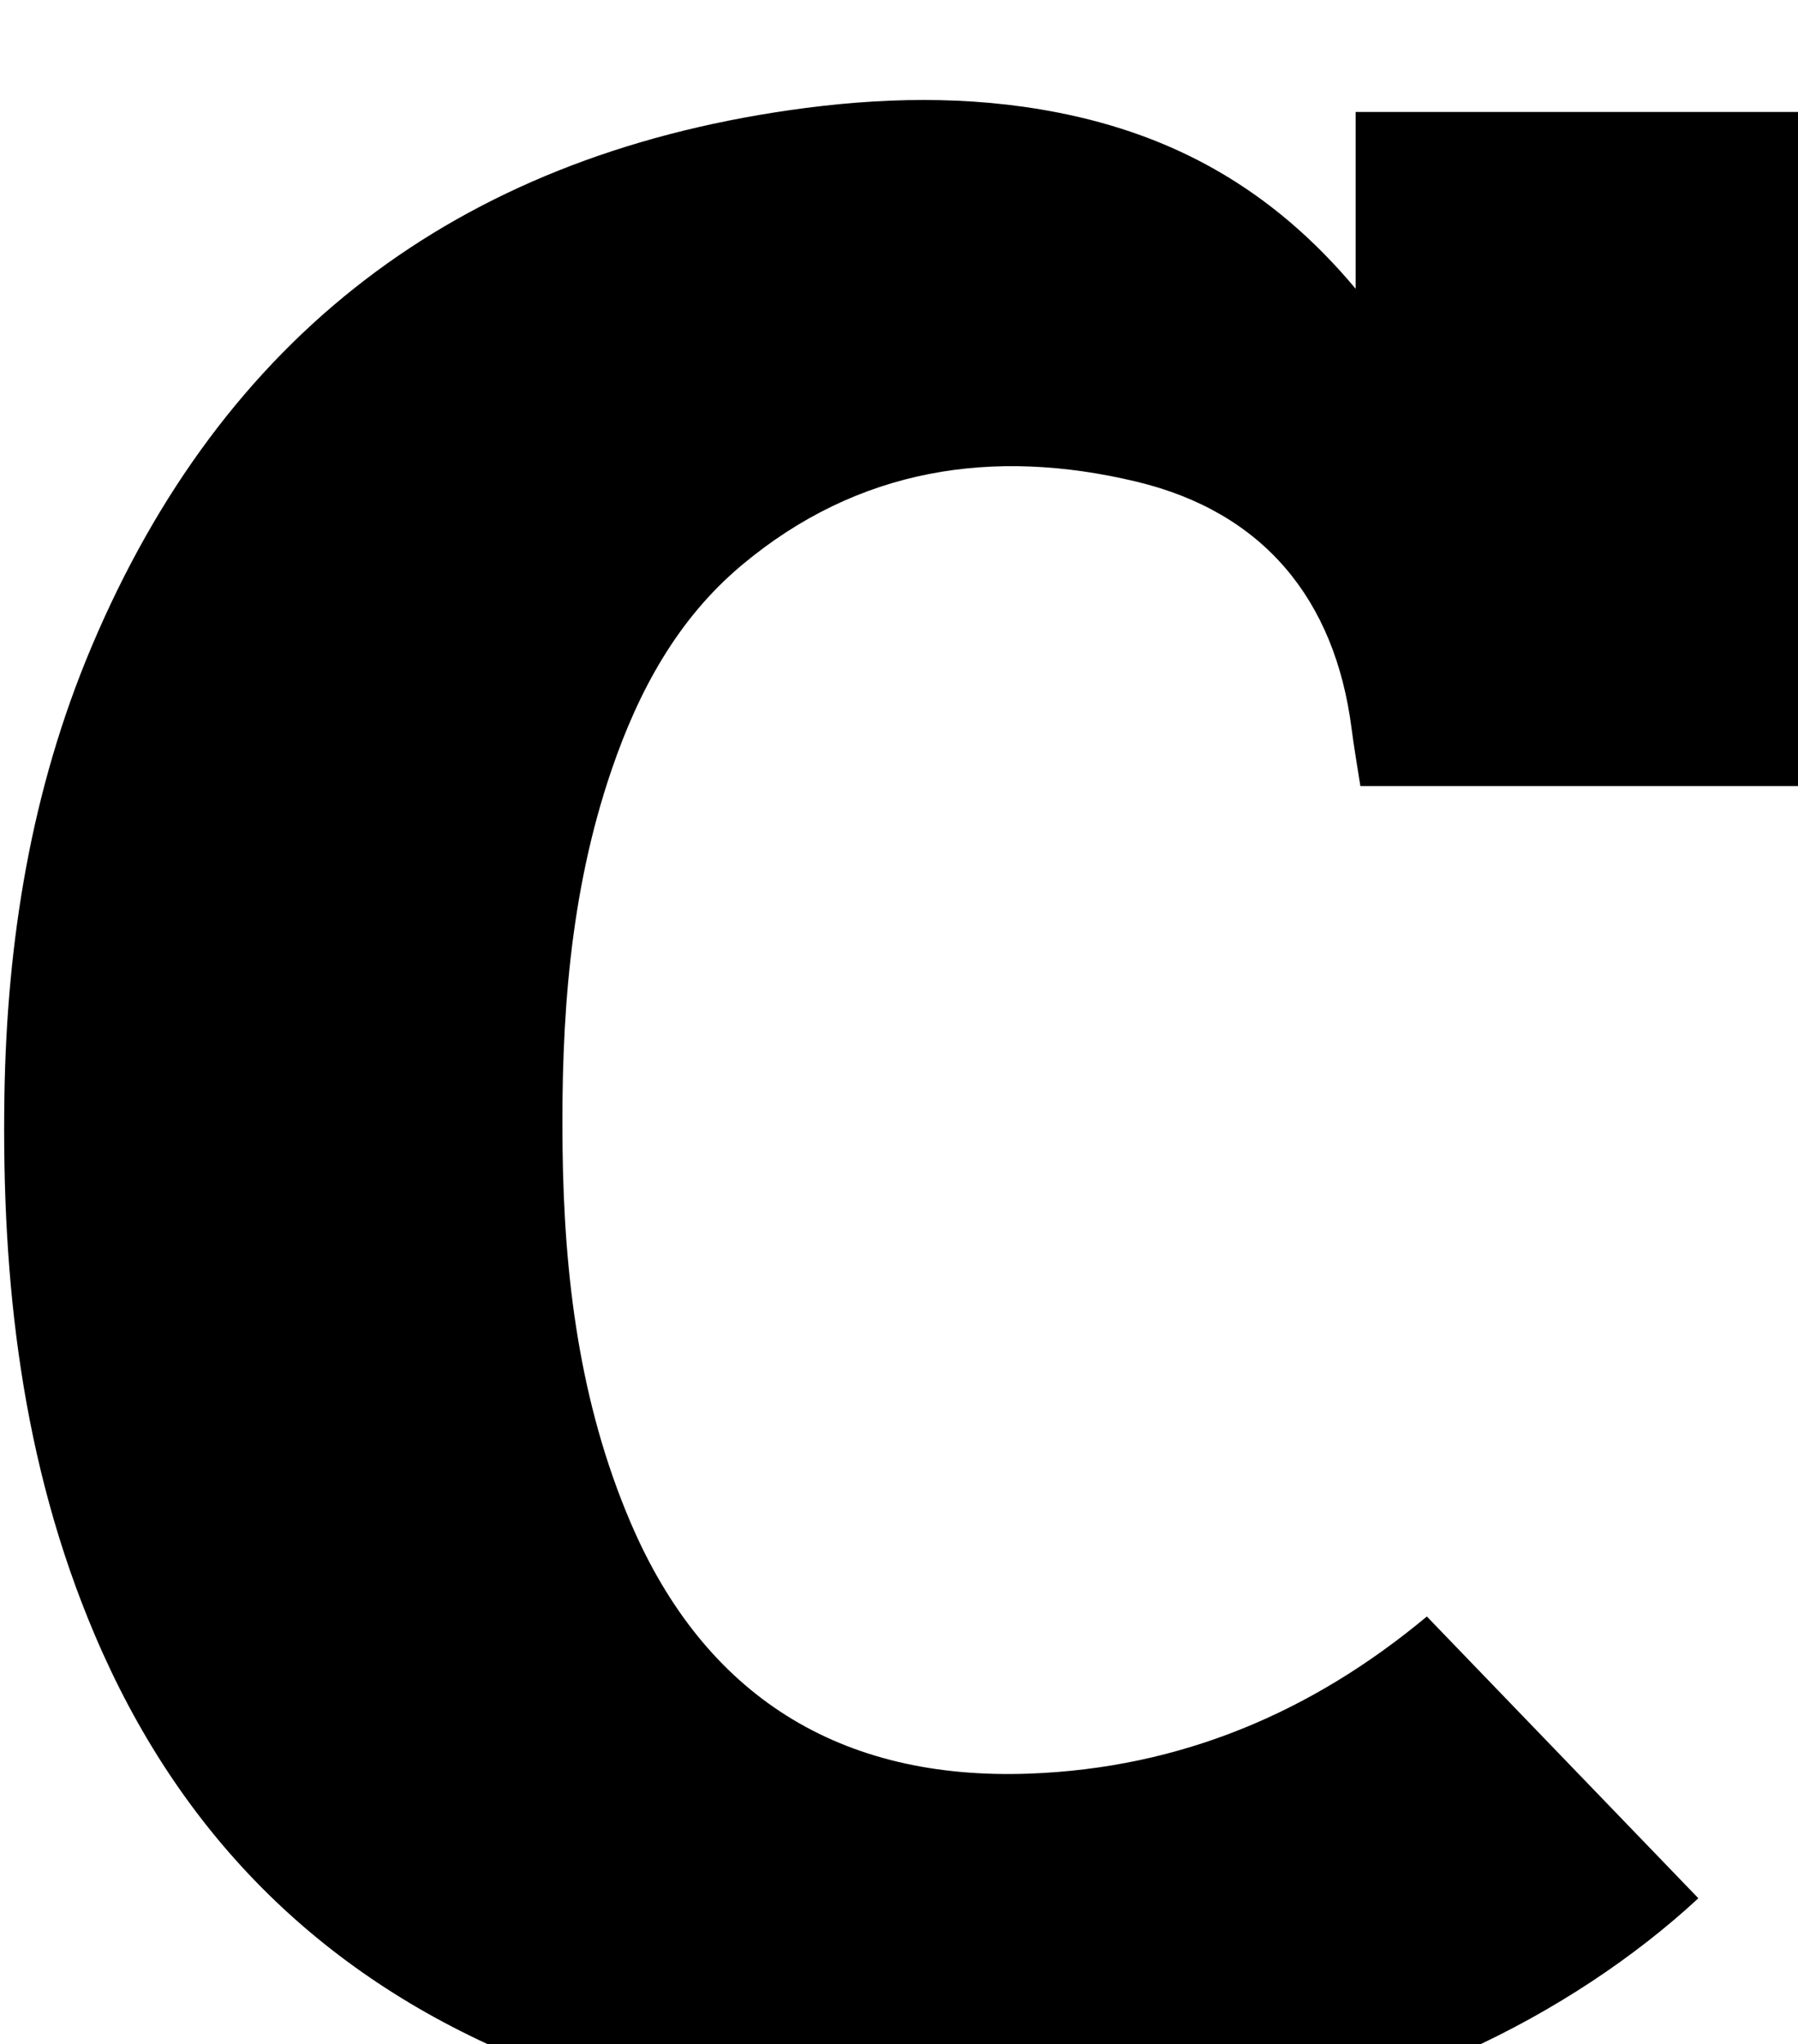 <?xml version="1.0" encoding="iso-8859-1"?>
<!-- Generator: Adobe Illustrator 25.2.1, SVG Export Plug-In . SVG Version: 6.00 Build 0)  -->
<svg version="1.1" xmlns="http://www.w3.org/2000/svg" xmlns:xlink="http://www.w3.org/1999/xlink" x="0px" y="0px"
	 viewBox="0 0 197.037 224.026" style="enable-background:new 0 0 197.037 224.026;" xml:space="preserve">
<g>
	<path d="M186.117,208.02c-6.952,6.445-15.772,12.332-25.5,16.752c-20.876,9.487-42.899,11.47-65.476,9.546
		c-13.34-1.137-26.301-3.756-38.706-8.988c-21.648-9.131-36.884-24.62-46.036-46.137c-8.039-18.898-10.237-38.848-9.915-59.141
		c0.268-16.935,2.918-33.487,9.559-49.201c14.378-34.023,39.993-53.514,76.474-58.776c9.778-1.41,19.603-1.656,29.353,0.247
		c12.638,2.467,23.451,8.274,32.688,19.318c0-7.176,0-13.147,0-19.372c16.637,0,32.577,0,48.933,0c0,24.513,0,49.045,0,73.874
		c-16.123,0-32.049,0-48.413,0c-0.328-2.124-0.696-4.21-0.965-6.308c-1.815-14.164-9.679-23.725-23.59-27.055
		c-15.685-3.755-30.503-1.514-43.235,9.152c-7.087,5.937-11.336,13.844-14.286,22.493c-4.583,13.437-5.522,27.349-5.354,41.398
		c0.168,14.082,1.852,27.89,7.442,40.996c8.128,19.055,22.965,28.295,43.661,27.547c16.673-0.602,31.044-6.748,43.613-17.22
		C166.199,187.351,175.964,197.485,186.117,208.02z"/>
</g>
</svg>
